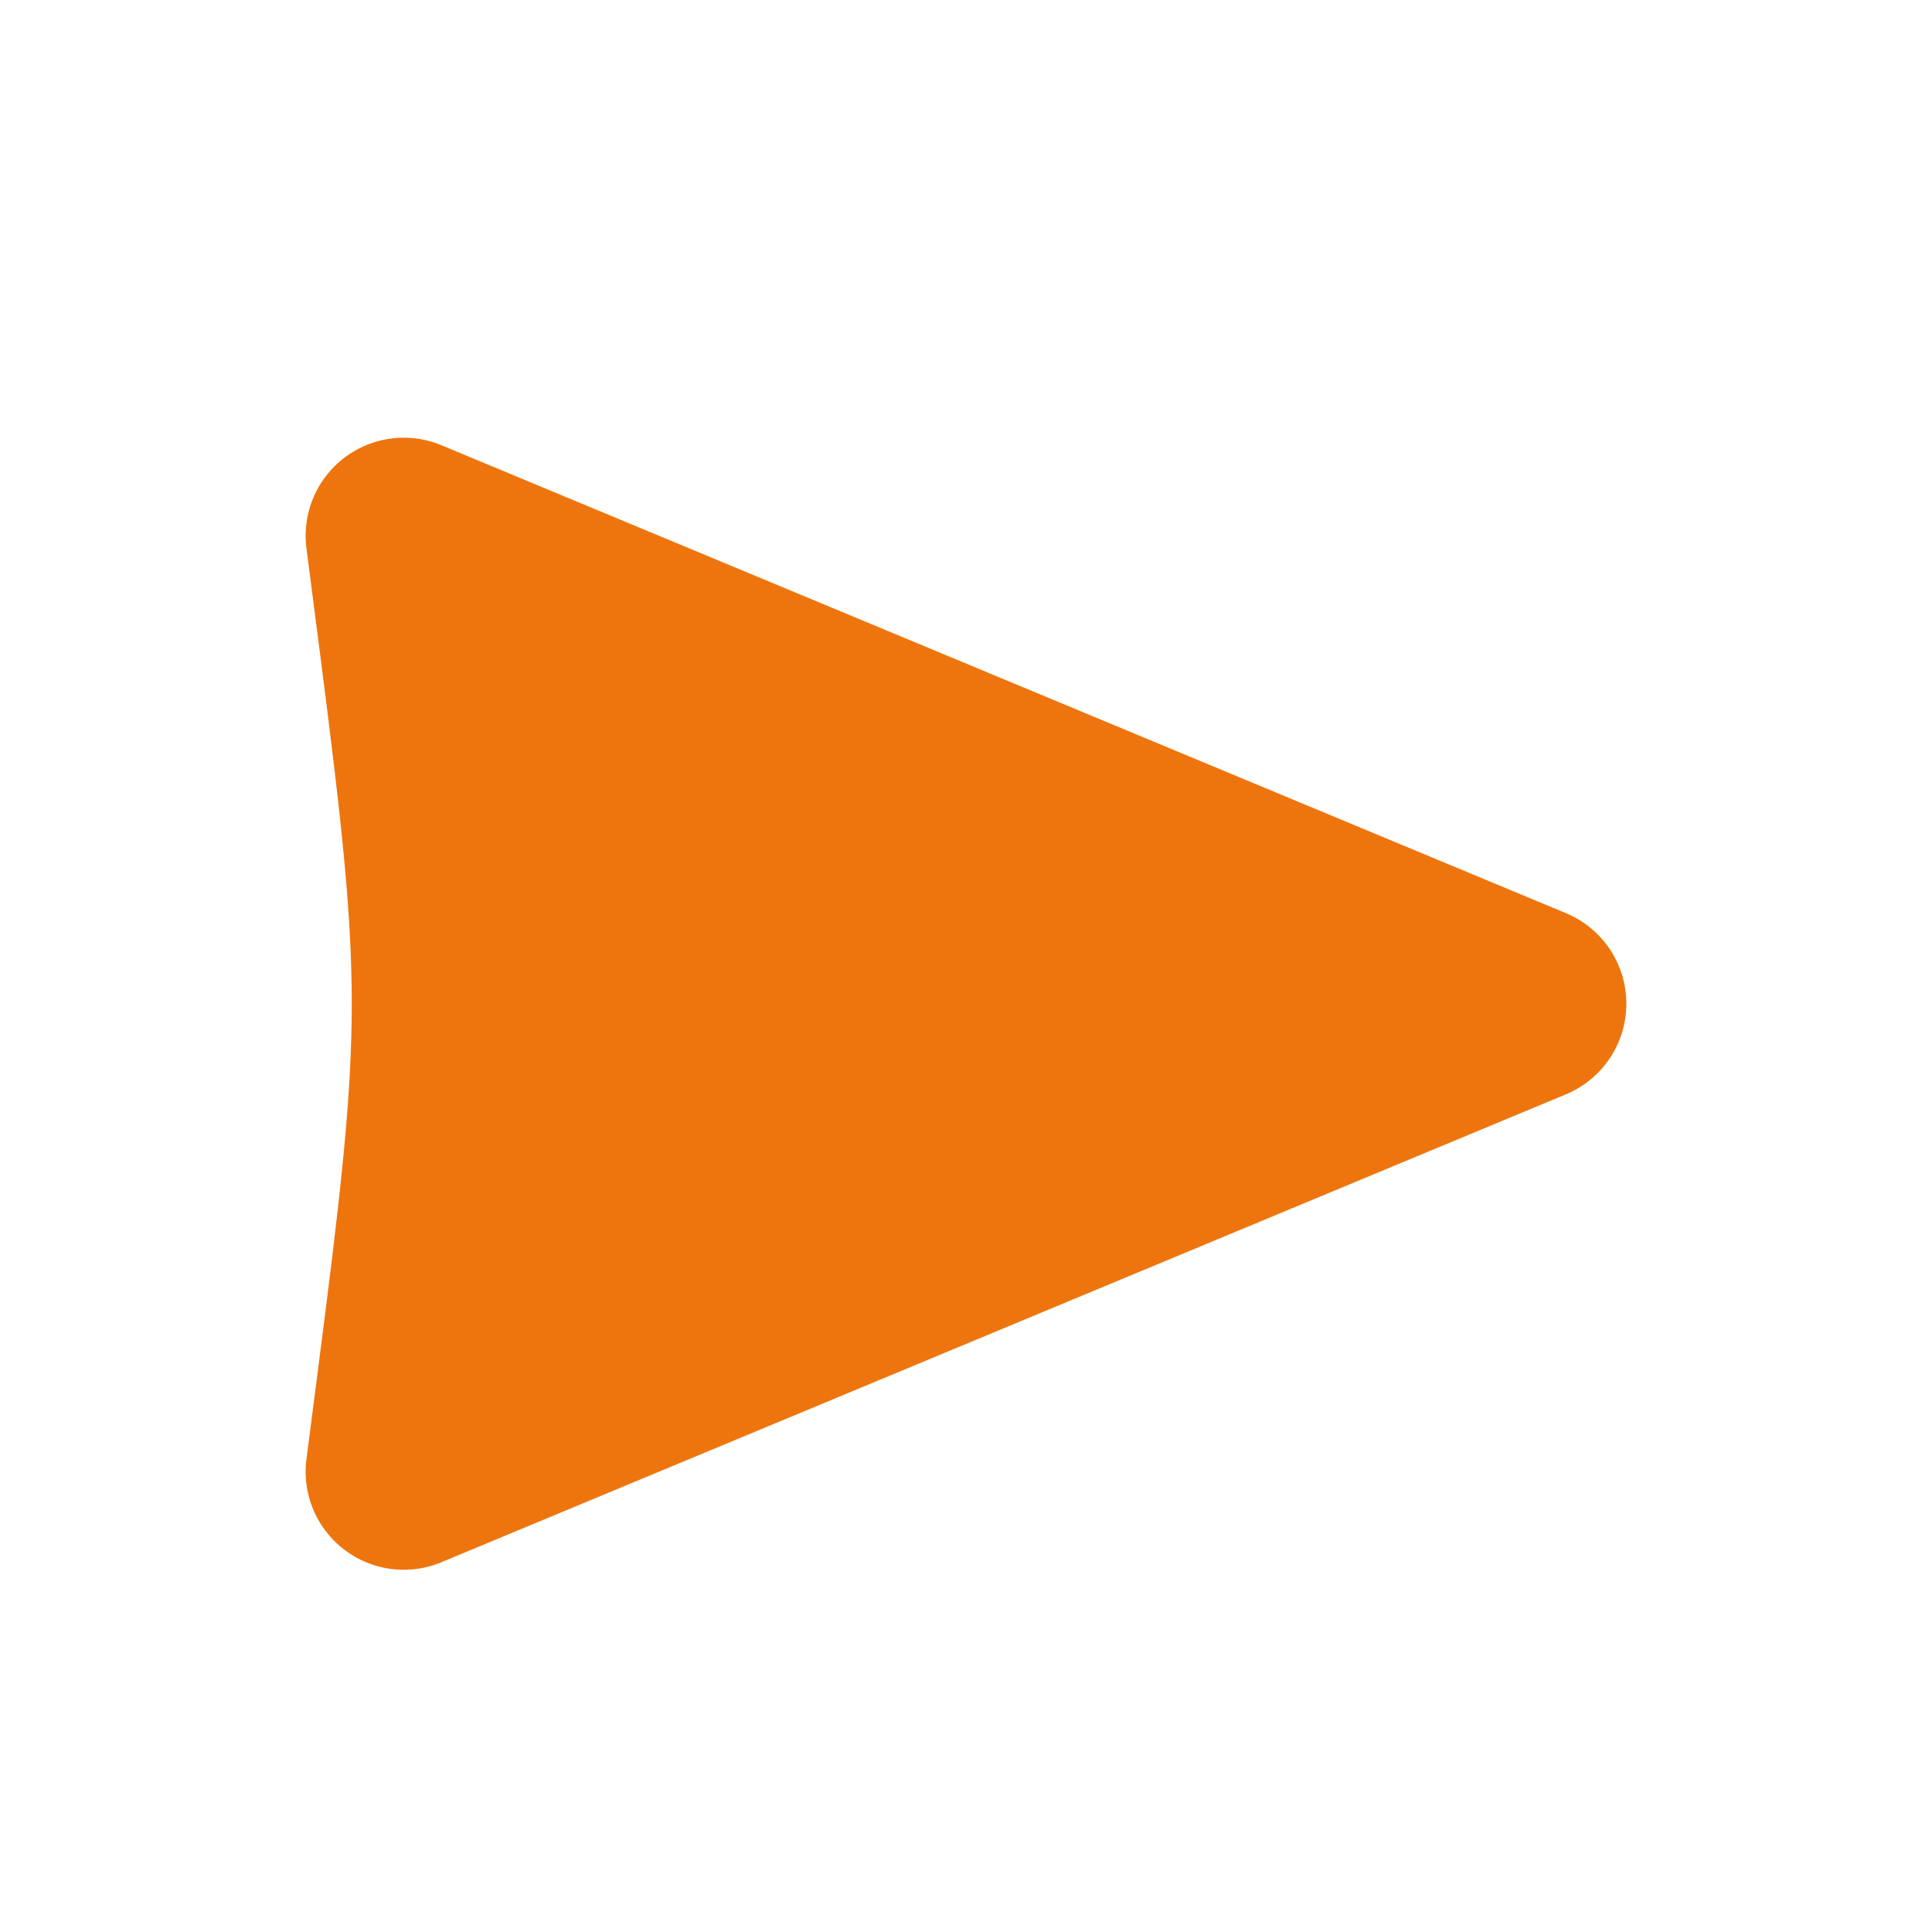 <svg xmlns="http://www.w3.org/2000/svg" viewBox="0 0 512 512" style="height: 512px; width: 512px;"><defs><filter id="shadow-1" height="300%" width="300%" x="-100%" y="-100%"><feFlood flood-color="rgba(208, 67, 2, 1)" result="flood"></feFlood><feComposite in="flood" in2="SourceGraphic" operator="atop" result="composite"></feComposite>0<feOffset result="offset" dy="10"></feOffset><feComposite in="SourceGraphic" in2="offset" operator="over"></feComposite></filter></defs><rect fill="#f8e0c9" fill-opacity="0" height="512" width="512" rx="32" ry="32"></rect><g class="" transform="translate(0,0)" style=""><path d="M106.854 106.002a26.003 26.003 0 0 0-25.64 29.326c16 124 16 117.344 0 241.344a26.003 26.003 0 0 0 35.776 27.332l298-124a26.003 26.003 0 0 0 0-48.008l-298-124a26.003 26.003 0 0 0-10.136-1.994z" fill="#ee750d" fill-opacity="1" filter="url(#shadow-1)"></path></g></svg>